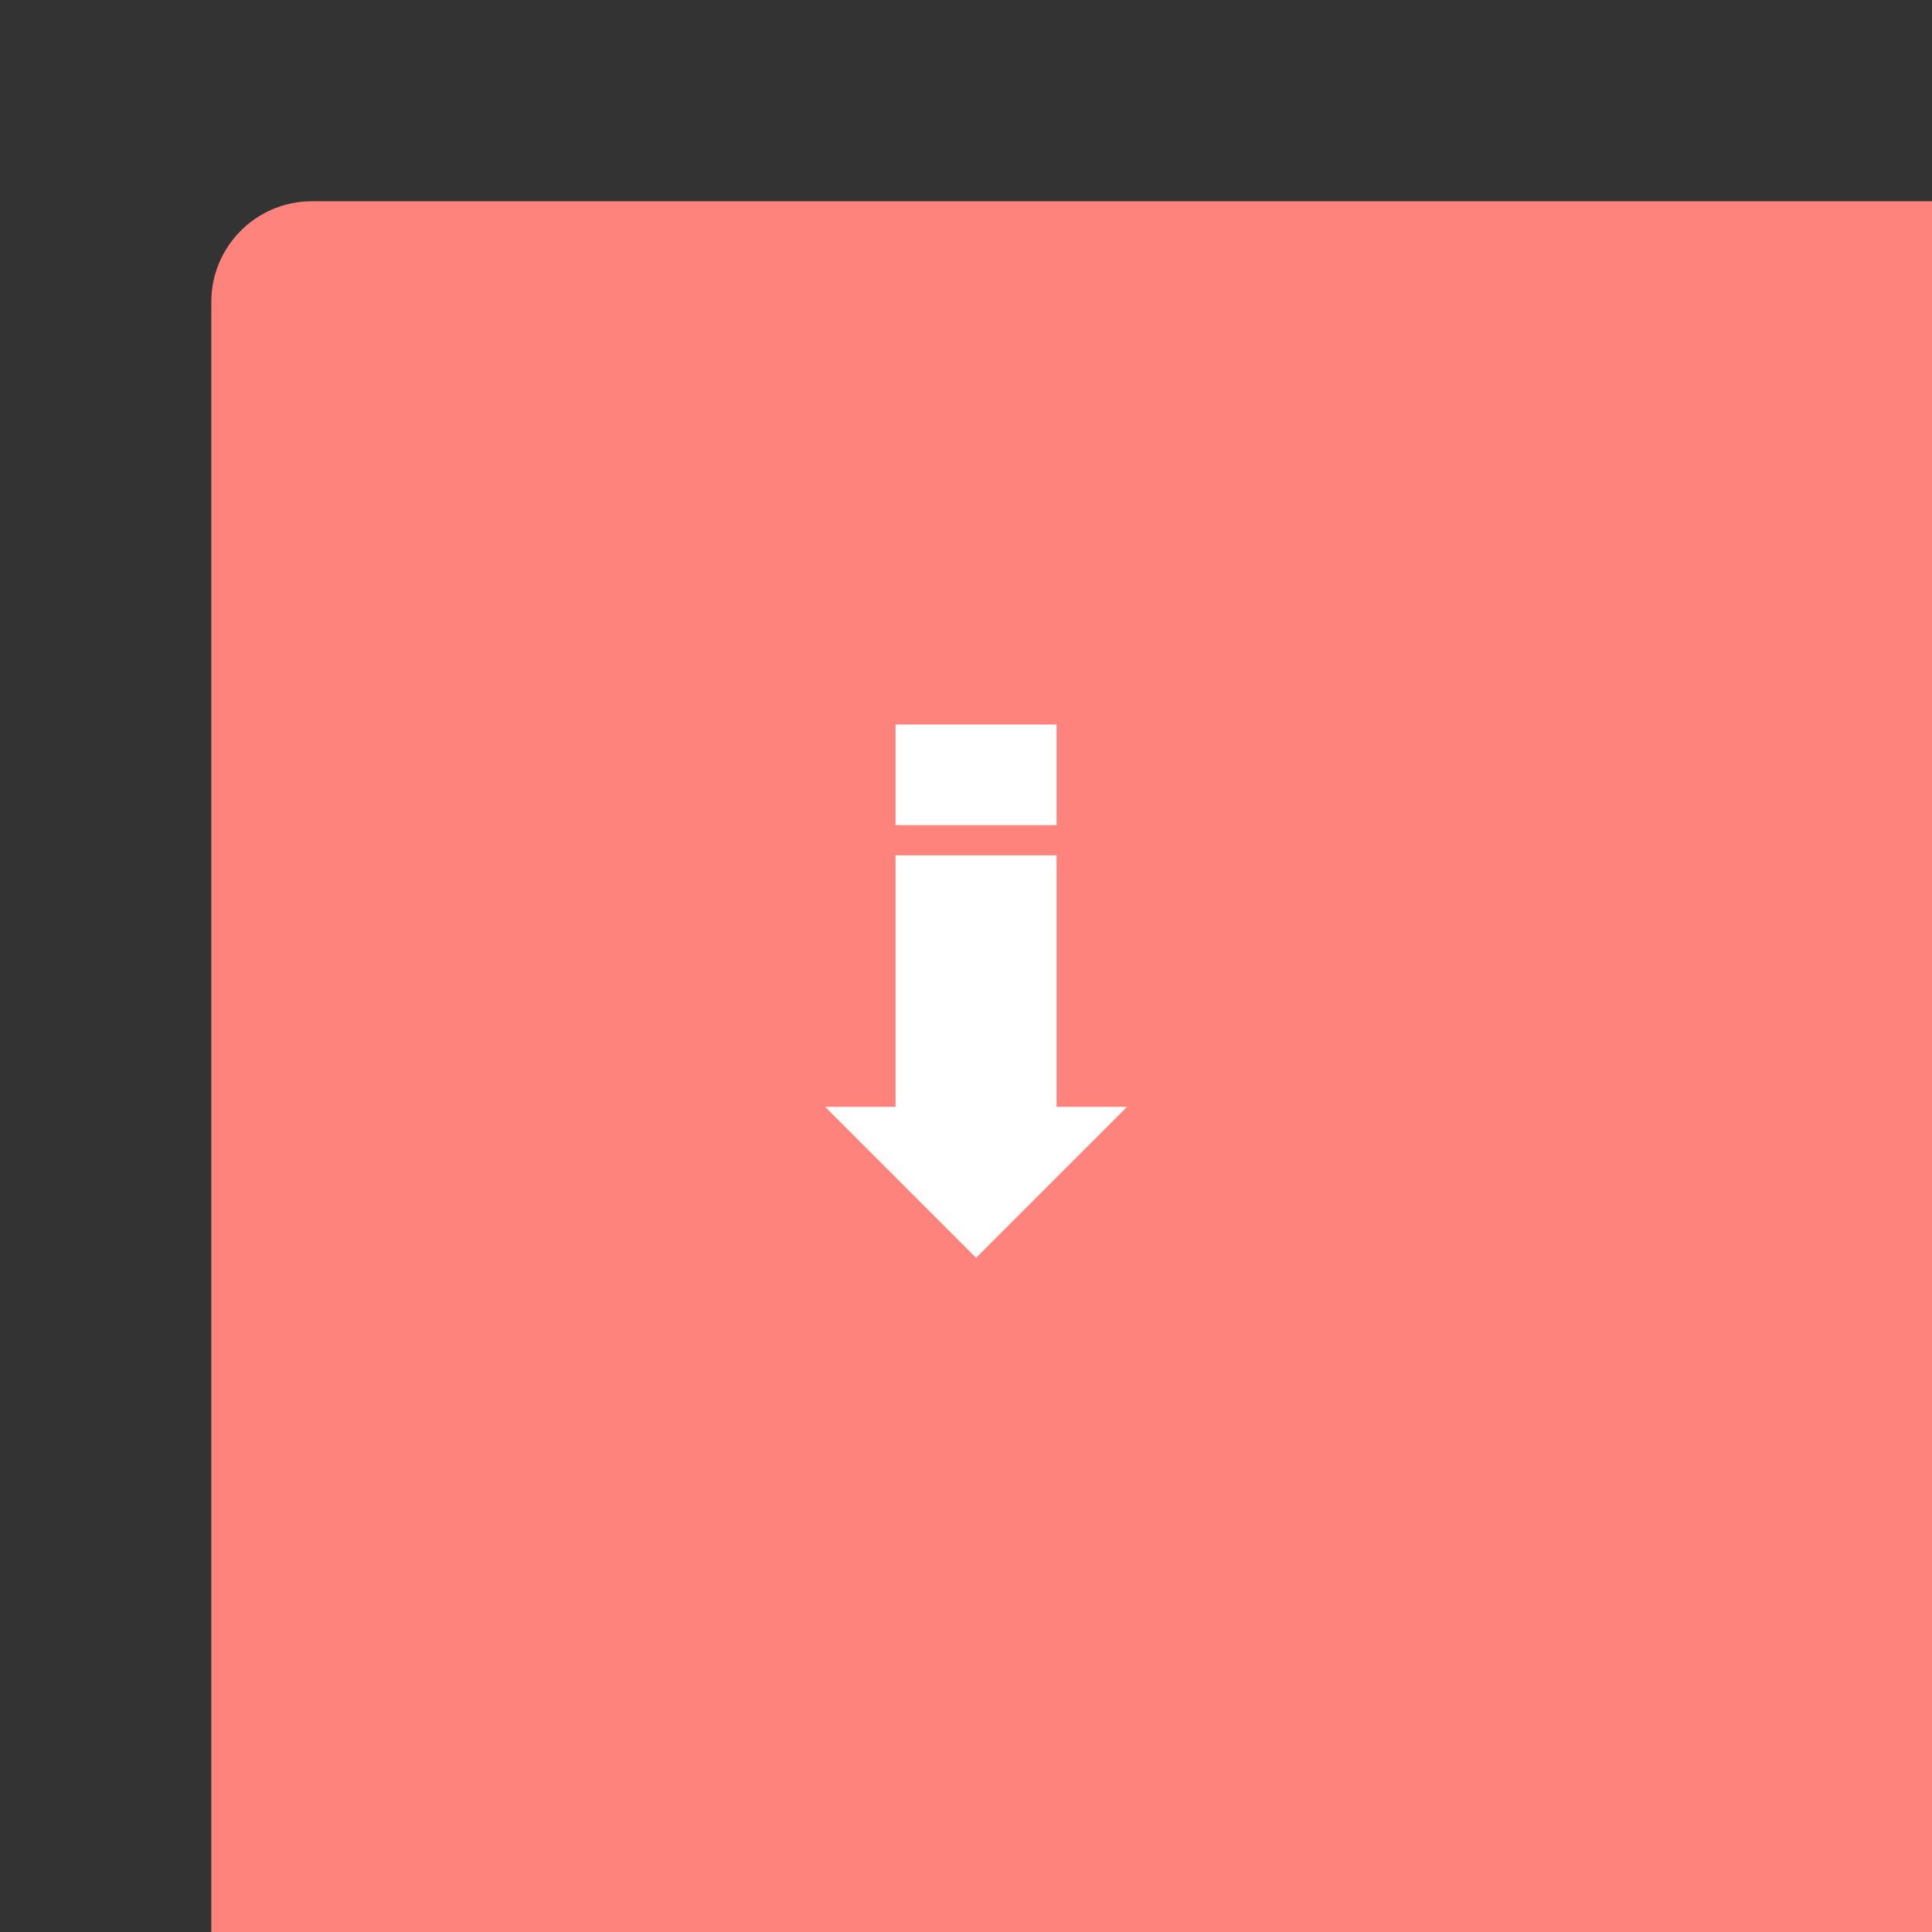 <svg xmlns="http://www.w3.org/2000/svg" width="192" height="192" fill="none">
  <rect width="100%" height="100%" fill="#333333" stroke="none"/>
  <rect width="100%" height="100%" x="21" y="20" fill="#FF837D" rx="10" />
  <path fill="#fff" fill-rule="evenodd" d="M89 72h16v10H89V72Zm0 13h16v25h7l-15 15-15-15h7V85Z" clip-rule="evenodd" />
</svg>
